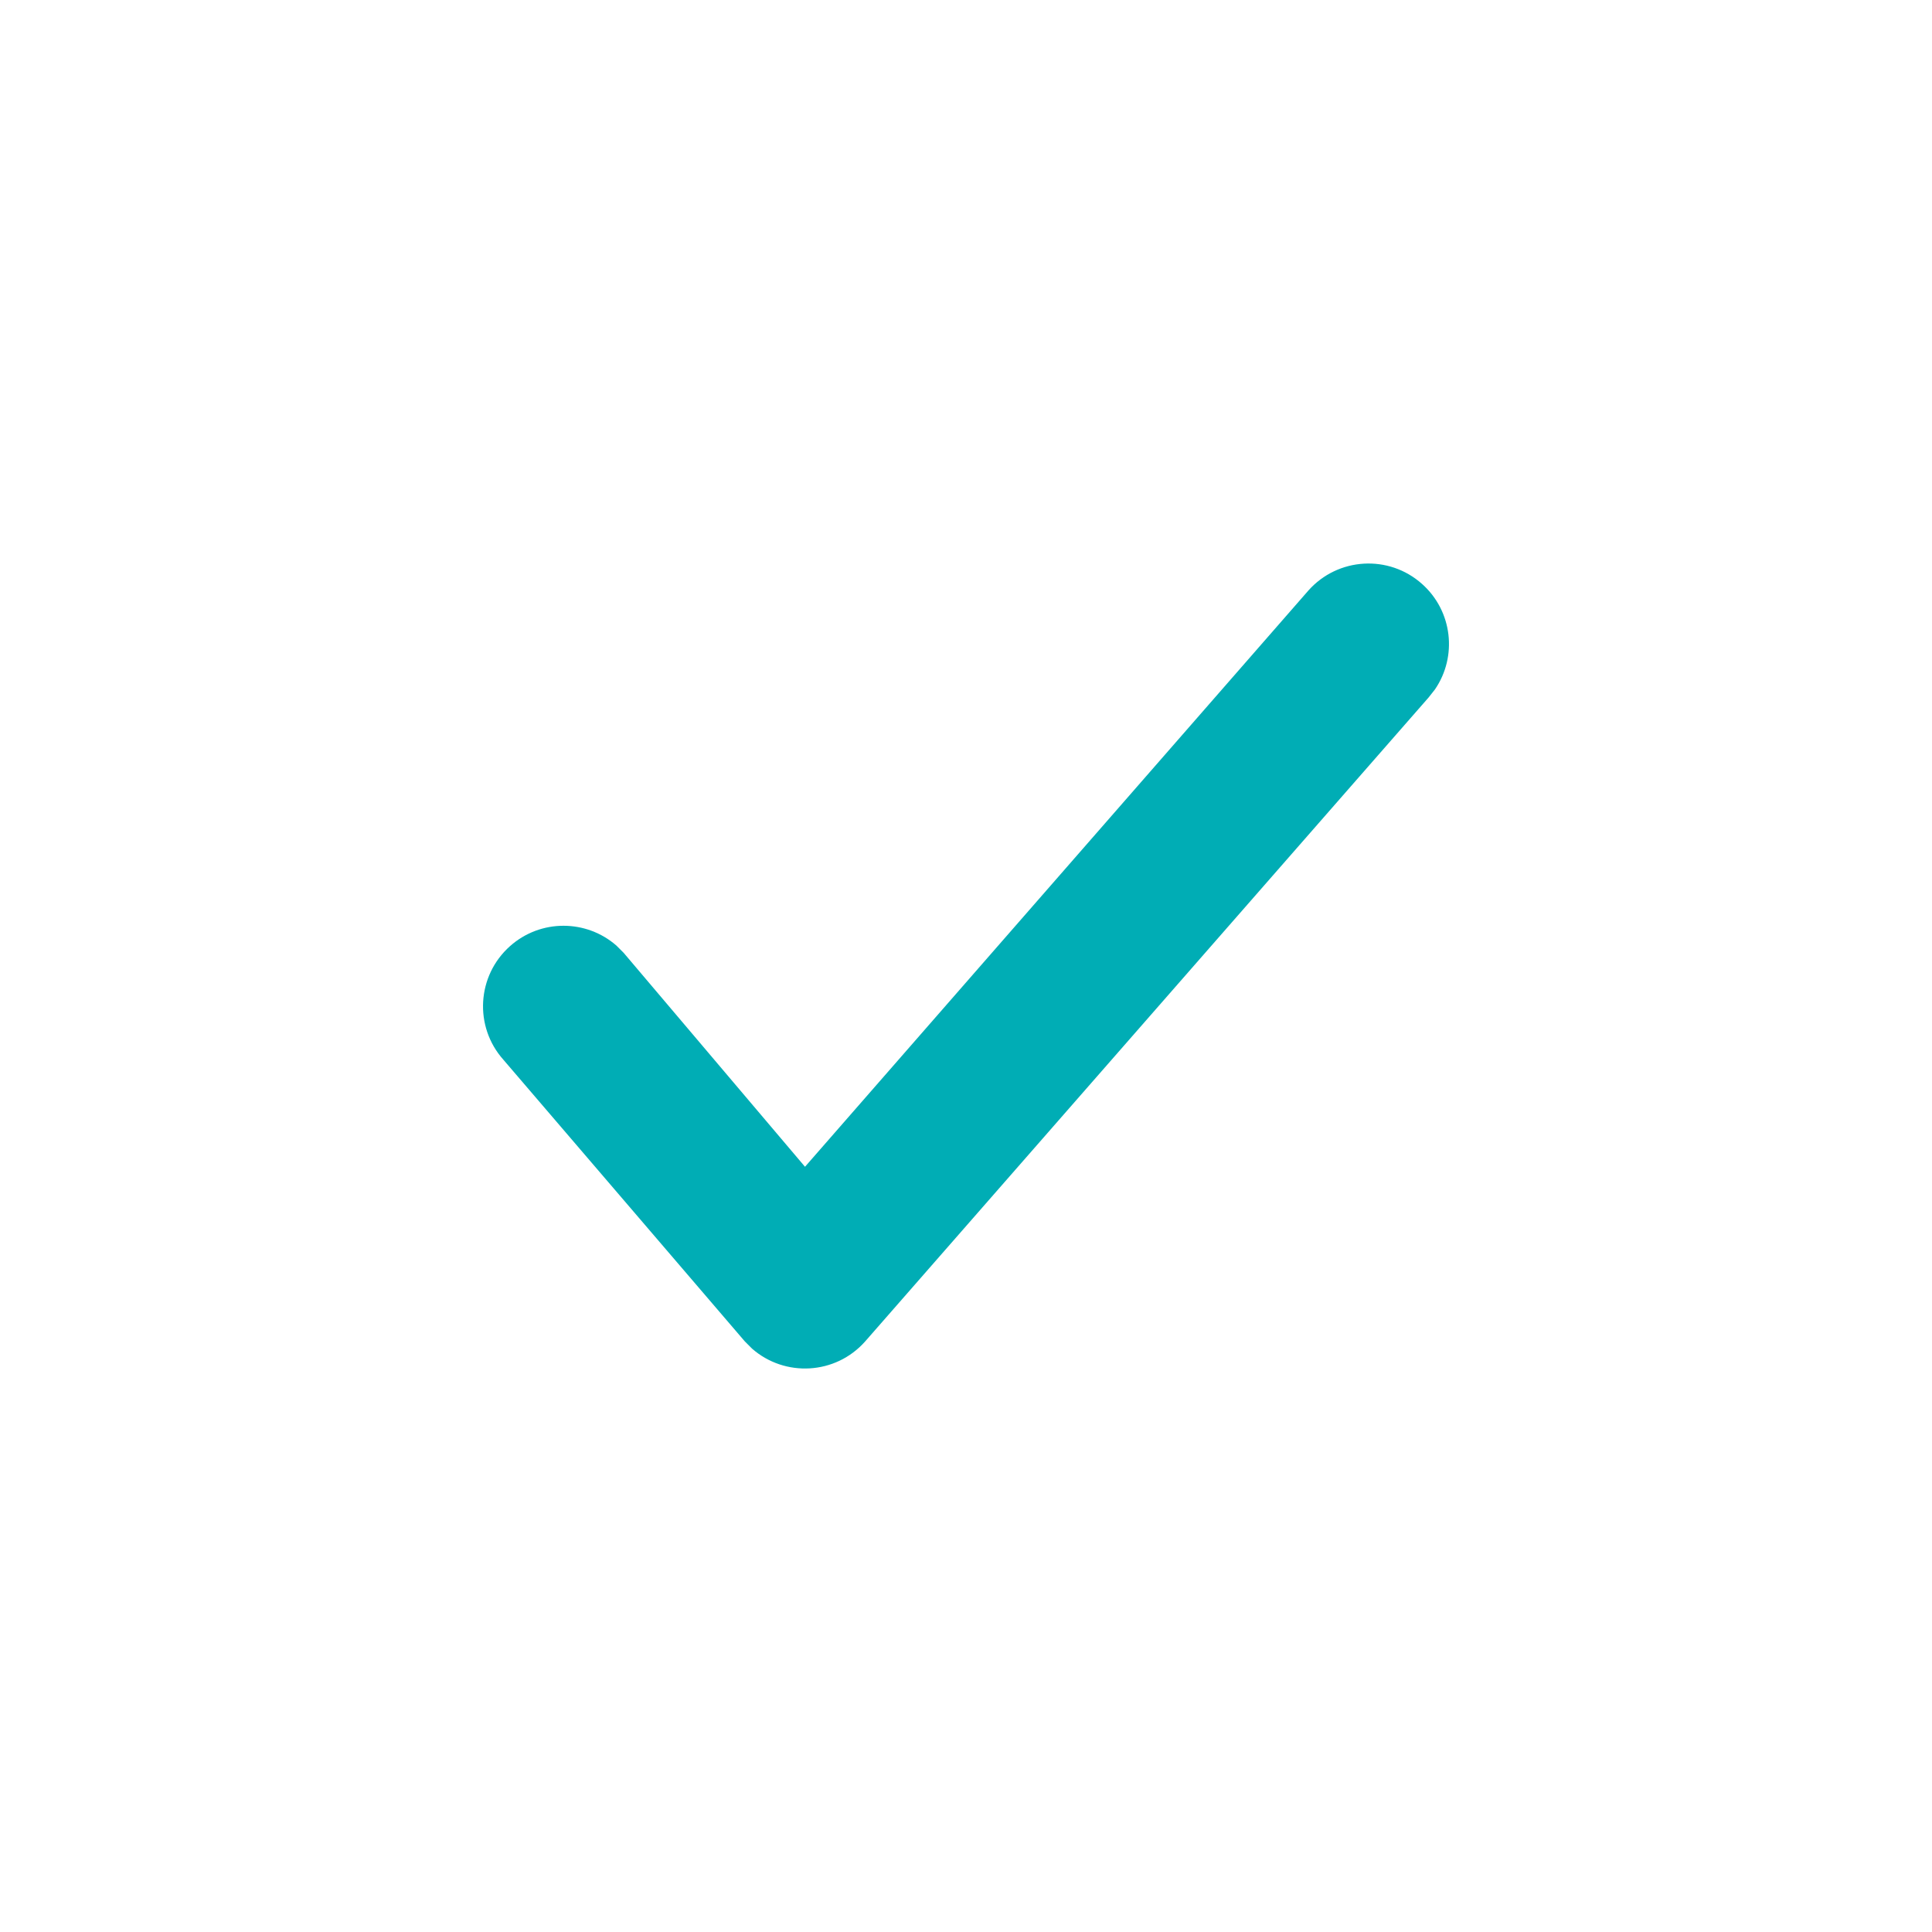 <?xml version="1.0" encoding="UTF-8"?>
<svg width="24px" height="24px" viewBox="0 0 24 24" version="1.1" xmlns="http://www.w3.org/2000/svg" xmlns:xlink="http://www.w3.org/1999/xlink">
    <title>mdpi/Icon/24x/Linear/Tick</title>
    <g id="Icon/24x/Linear/Tick" stroke="none" stroke-width="1" fill="none" fill-rule="evenodd">
        <path d="M16.253,7.336 C16.62,6.923 17.252,6.886 17.664,7.253 C18.045,7.591 18.106,8.156 17.825,8.565 L17.747,8.664 L10.747,16.664 C10.378,17.08 9.749,17.11 9.342,16.753 L9.253,16.664 L6.253,13.164 C5.886,12.752 5.923,12.12 6.336,11.753 C6.717,11.414 7.285,11.42 7.658,11.747 L7.747,11.836 L10,14.494 L16.253,7.336 Z" id="Path-23" fill="#00ADB5"></path>
    </g>
</svg>